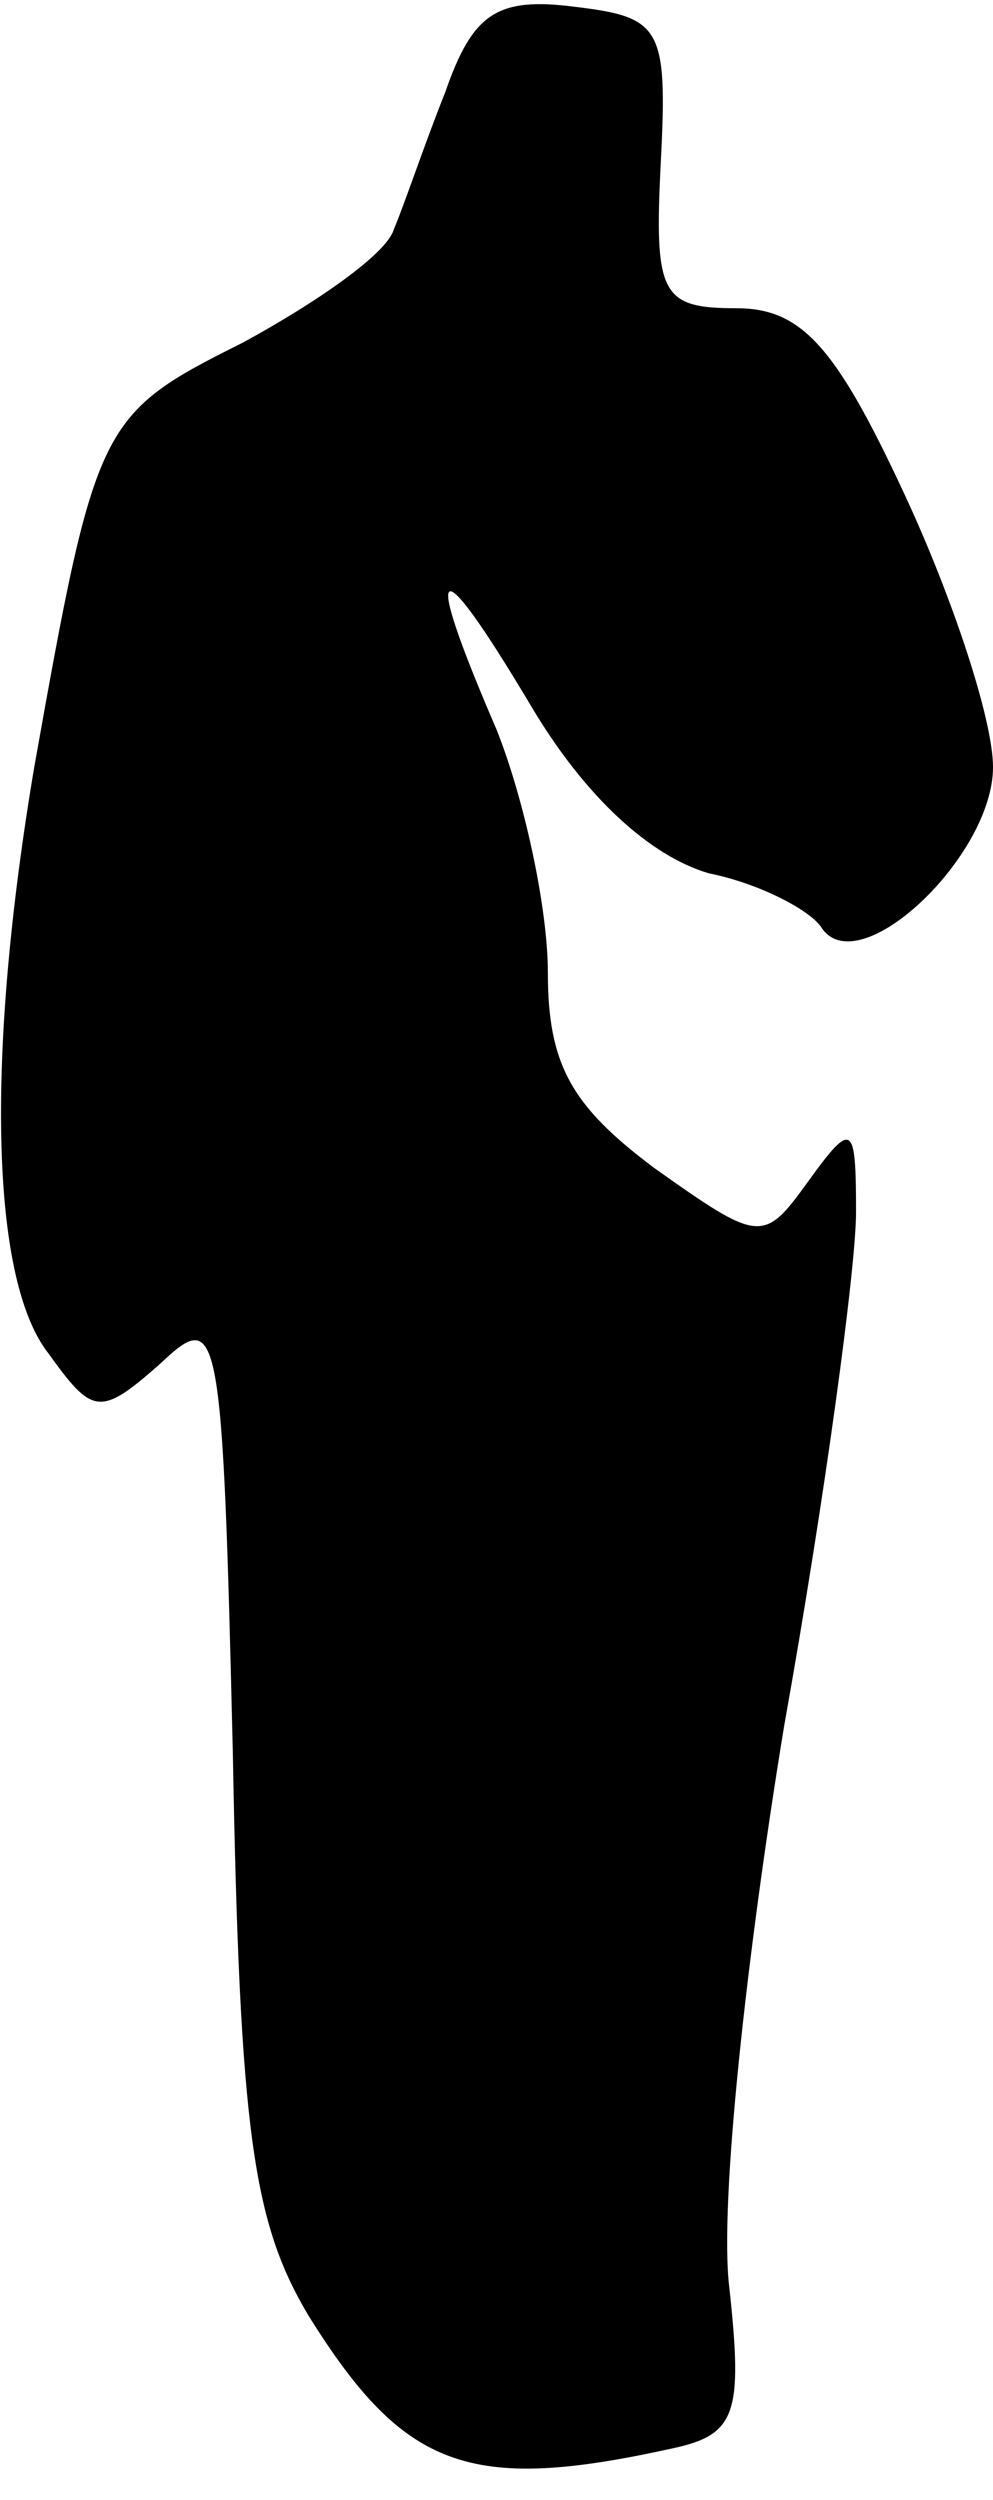 <?xml version="1.0" standalone="no"?>
<!DOCTYPE svg PUBLIC "-//W3C//DTD SVG 20010904//EN"
 "http://www.w3.org/TR/2001/REC-SVG-20010904/DTD/svg10.dtd">
<svg version="1.0" xmlns="http://www.w3.org/2000/svg"
 width="29pt" height="73pt" viewBox="0 0 29 73"
 preserveAspectRatio="xMidYMid meet">
<g transform="translate(0,73) scale(0.1,-0.1)"
fill="#000000" stroke="none">
<path fill="#000000" stroke="none" d="M130 703 c-6 -15 -12 -33 -15 -40 -2
-7 -22 -21 -44 -33 -42 -21 -43 -23 -61 -124 -14 -83 -13 -149 4 -171 13 -18
15 -19 33 -3 17 16 18 12 21 -114 2 -111 6 -137 22 -164 28 -45 47 -52 106
-39 19 4 21 10 17 47 -3 24 5 97 16 164 12 67 21 134 21 150 0 26 -1 27 -14 9
-13 -18 -14 -18 -45 4 -24 18 -31 30 -31 57 0 19 -7 51 -15 71 -22 51 -18 54
10 7 16 -27 35 -44 52 -49 15 -3 30 -11 33 -16 11 -16 50 21 50 47 0 14 -12
50 -26 80 -20 43 -30 54 -49 54 -22 0 -24 4 -22 43 2 39 0 42 -25 45 -23 3
-30 -2 -38 -25z"/>
</g>
</svg>
